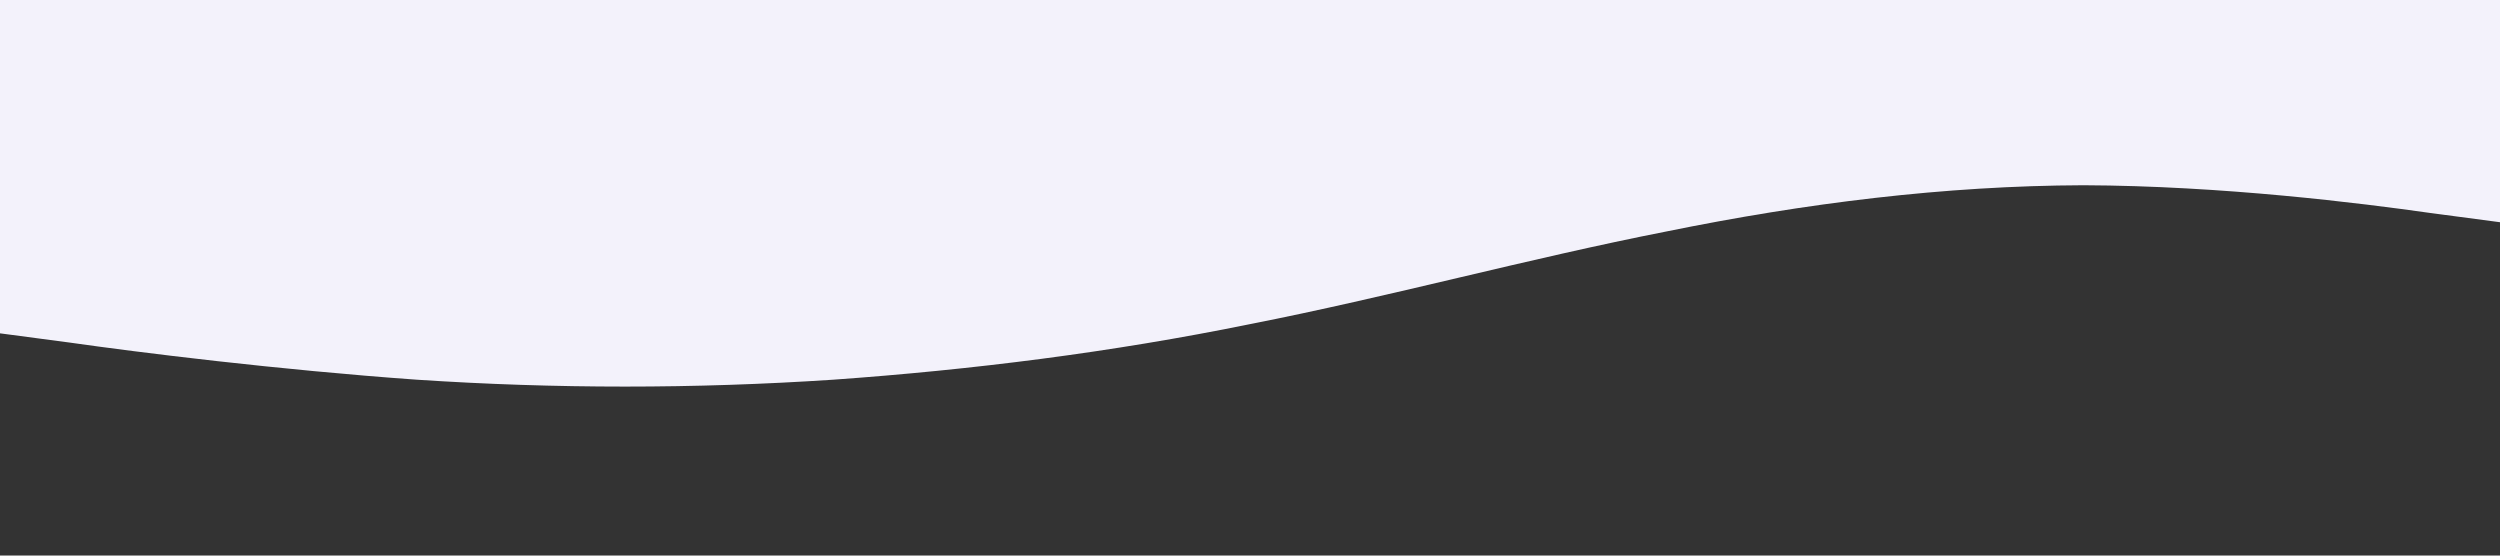 <?xml version="1.0" standalone="no"?><svg xmlns="http://www.w3.org/2000/svg" viewBox="0 0 1440 320"><rect x="0" y="0" width="1440" height="320" fill="#333333" stroke="none"/><path fill="#F3F2FB" fill-opacity="1" d="M0,192L40,197.3C80,203,160,213,240,218.7C320,224,400,224,480,218.7C560,213,640,203,720,186.7C800,171,880,149,960,133.3C1040,117,1120,107,1200,106.7C1280,107,1360,117,1400,122.7L1440,128L1440,0L1400,0C1360,0,1280,0,1200,0C1120,0,1040,0,960,0C880,0,800,0,720,0C640,0,560,0,480,0C400,0,320,0,240,0C160,0,80,0,40,0L0,0Z"></path></svg>